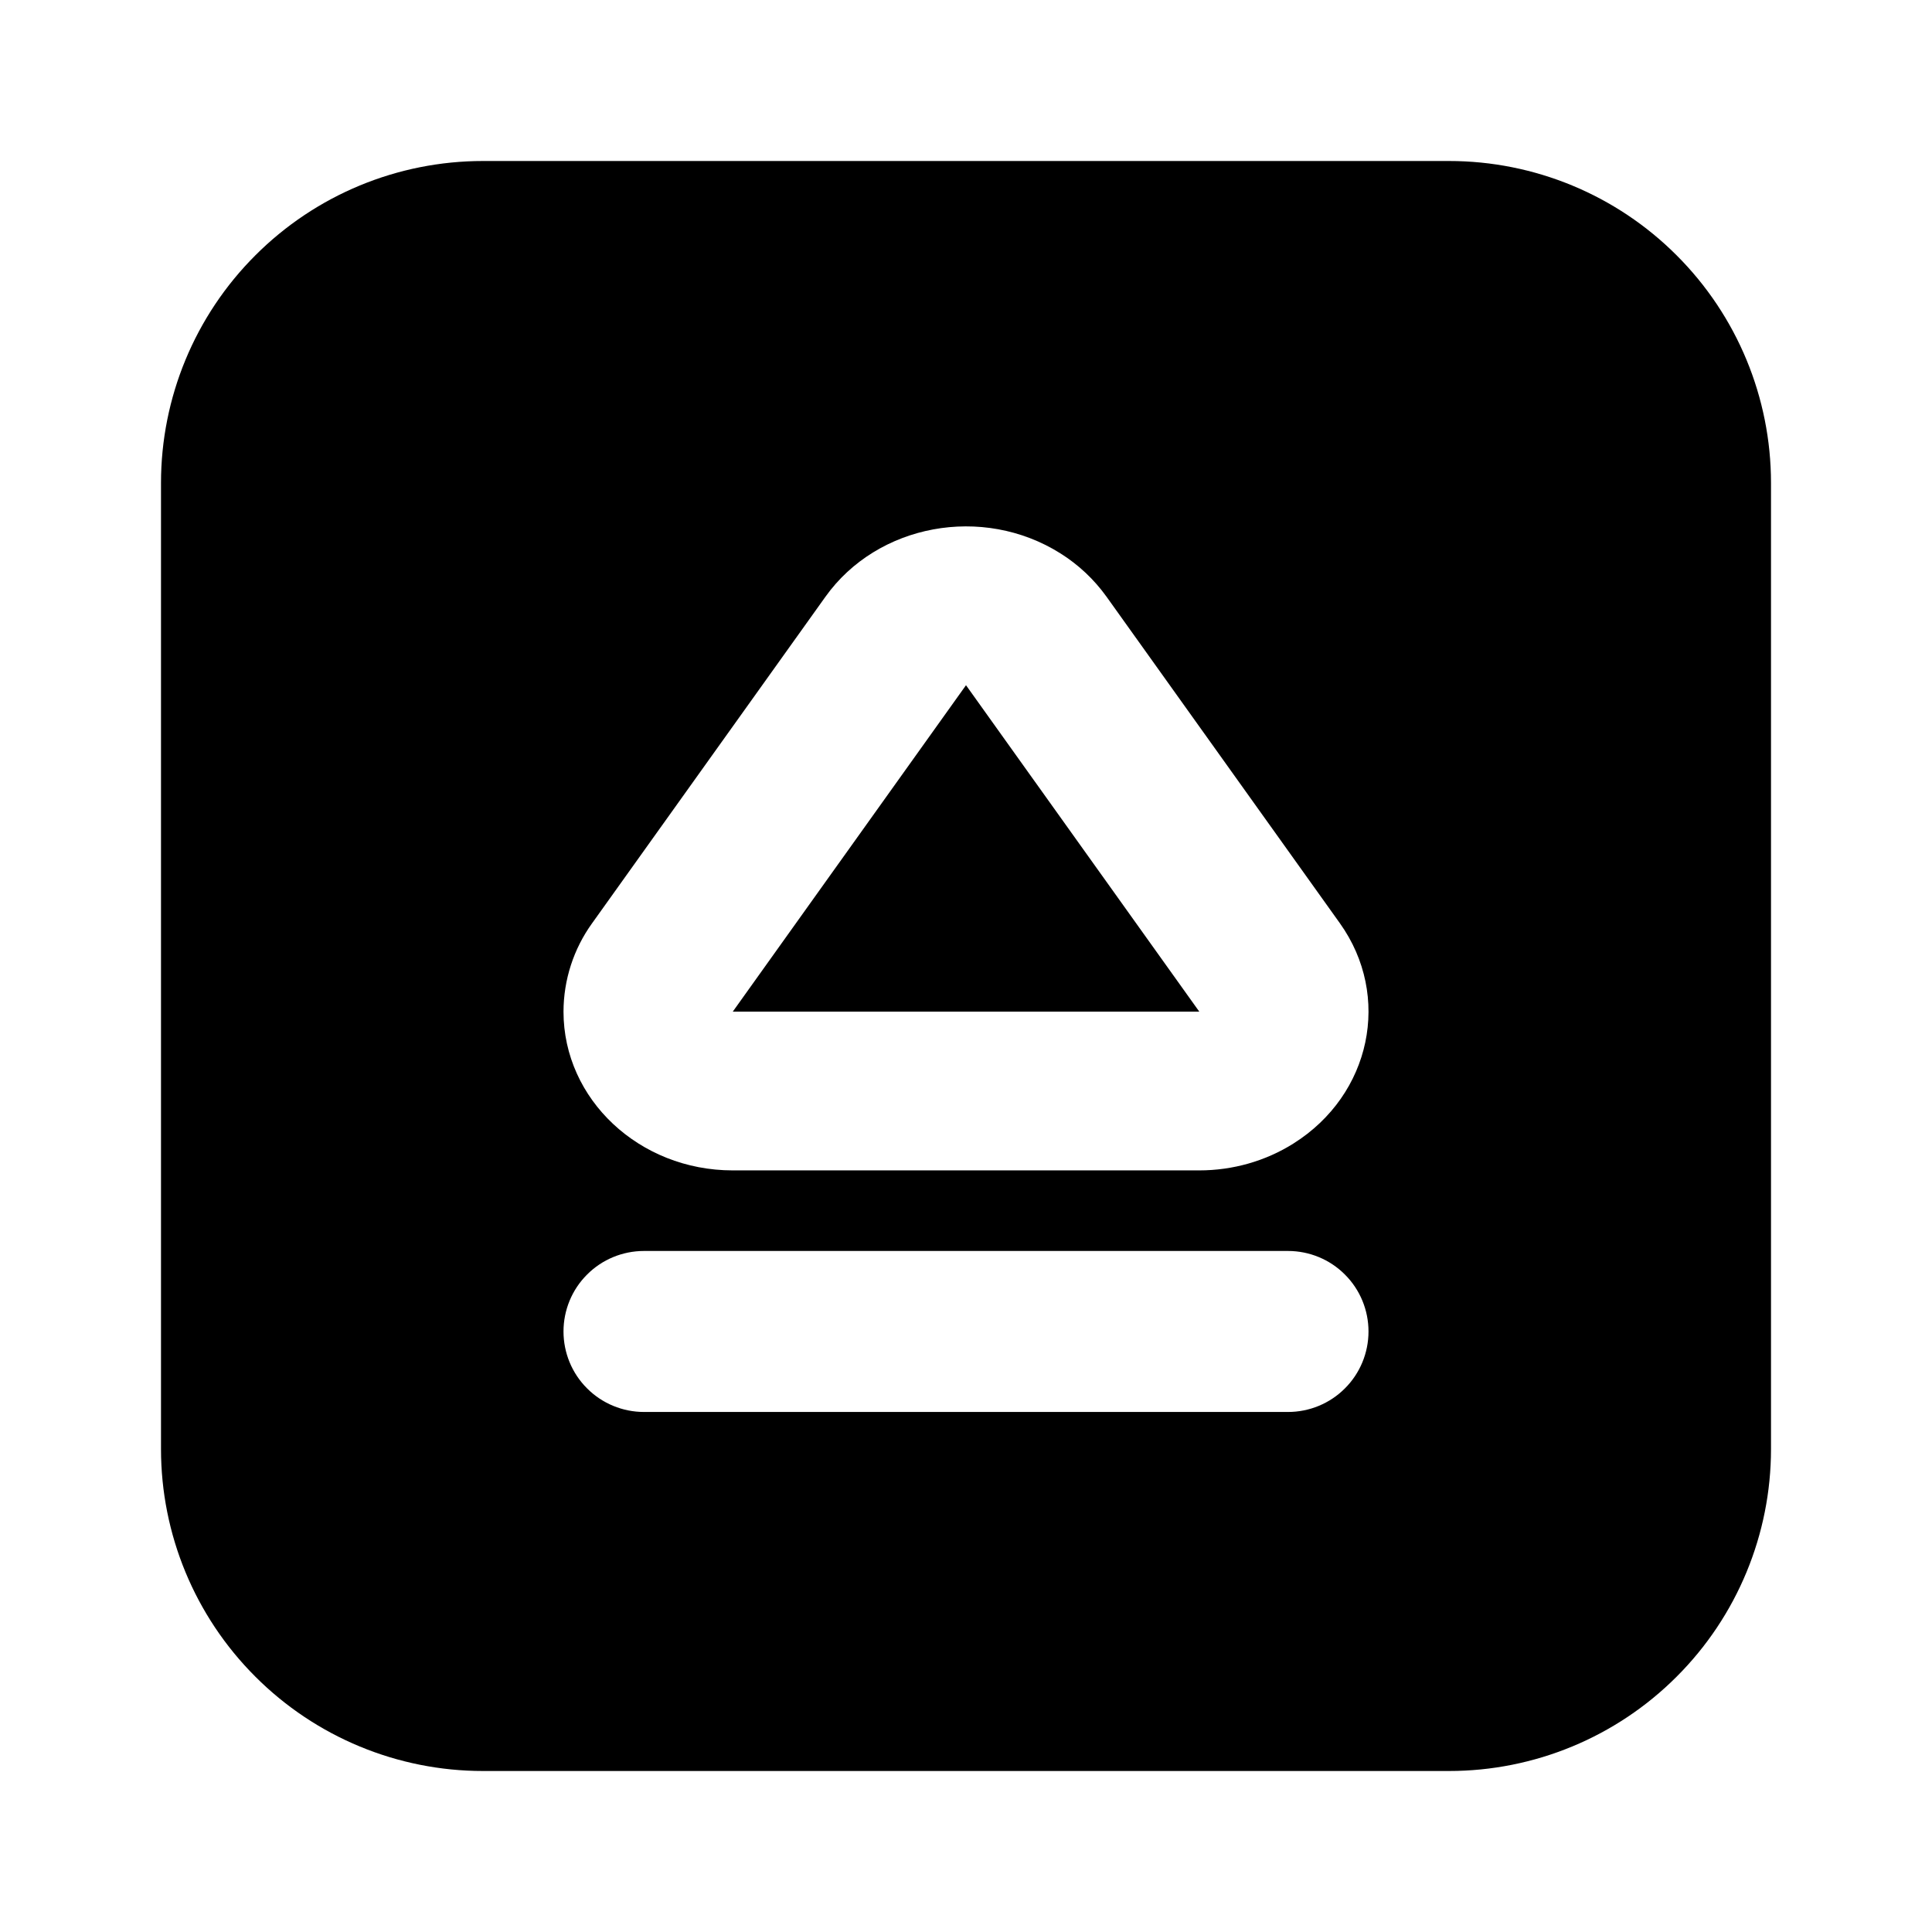 <svg width="24" height="24" viewBox="0 0 24 24" fill="none" xmlns="http://www.w3.org/2000/svg">
<path d="M6 2H18C19.061 2 20.078 2.421 20.828 3.172C21.579 3.922 22 4.939 22 6V18C22 19.061 21.579 20.078 20.828 20.828C20.078 21.579 19.061 22 18 22H6C4.939 22 3.922 21.579 3.172 20.828C2.421 20.078 2 19.061 2 18V6C2 4.939 2.421 3.922 3.172 3.172C3.922 2.421 4.939 2 6 2V2ZM13.746 7.413C13.591 7.197 13.396 7.014 13.171 6.873C12.206 6.267 10.901 6.508 10.254 7.413L7.356 11.468C7.125 11.788 7.001 12.172 7 12.567C7 13.656 7.941 14.539 9.102 14.539H14.898C15.315 14.539 15.722 14.423 16.068 14.205C17.033 13.598 17.29 12.373 16.644 11.468L13.746 7.413ZM8 15.54C7.735 15.54 7.48 15.645 7.293 15.833C7.105 16.02 7 16.275 7 16.54C7 16.805 7.105 17.06 7.293 17.247C7.48 17.435 7.735 17.54 8 17.54H16C16.265 17.54 16.52 17.435 16.707 17.247C16.895 17.06 17 16.805 17 16.54C17 16.275 16.895 16.02 16.707 15.833C16.52 15.645 16.265 15.54 16 15.54H8ZM9.102 12.568L12 8.512L14.898 12.567H9.102V12.568Z" fill="black"/>
</svg>
